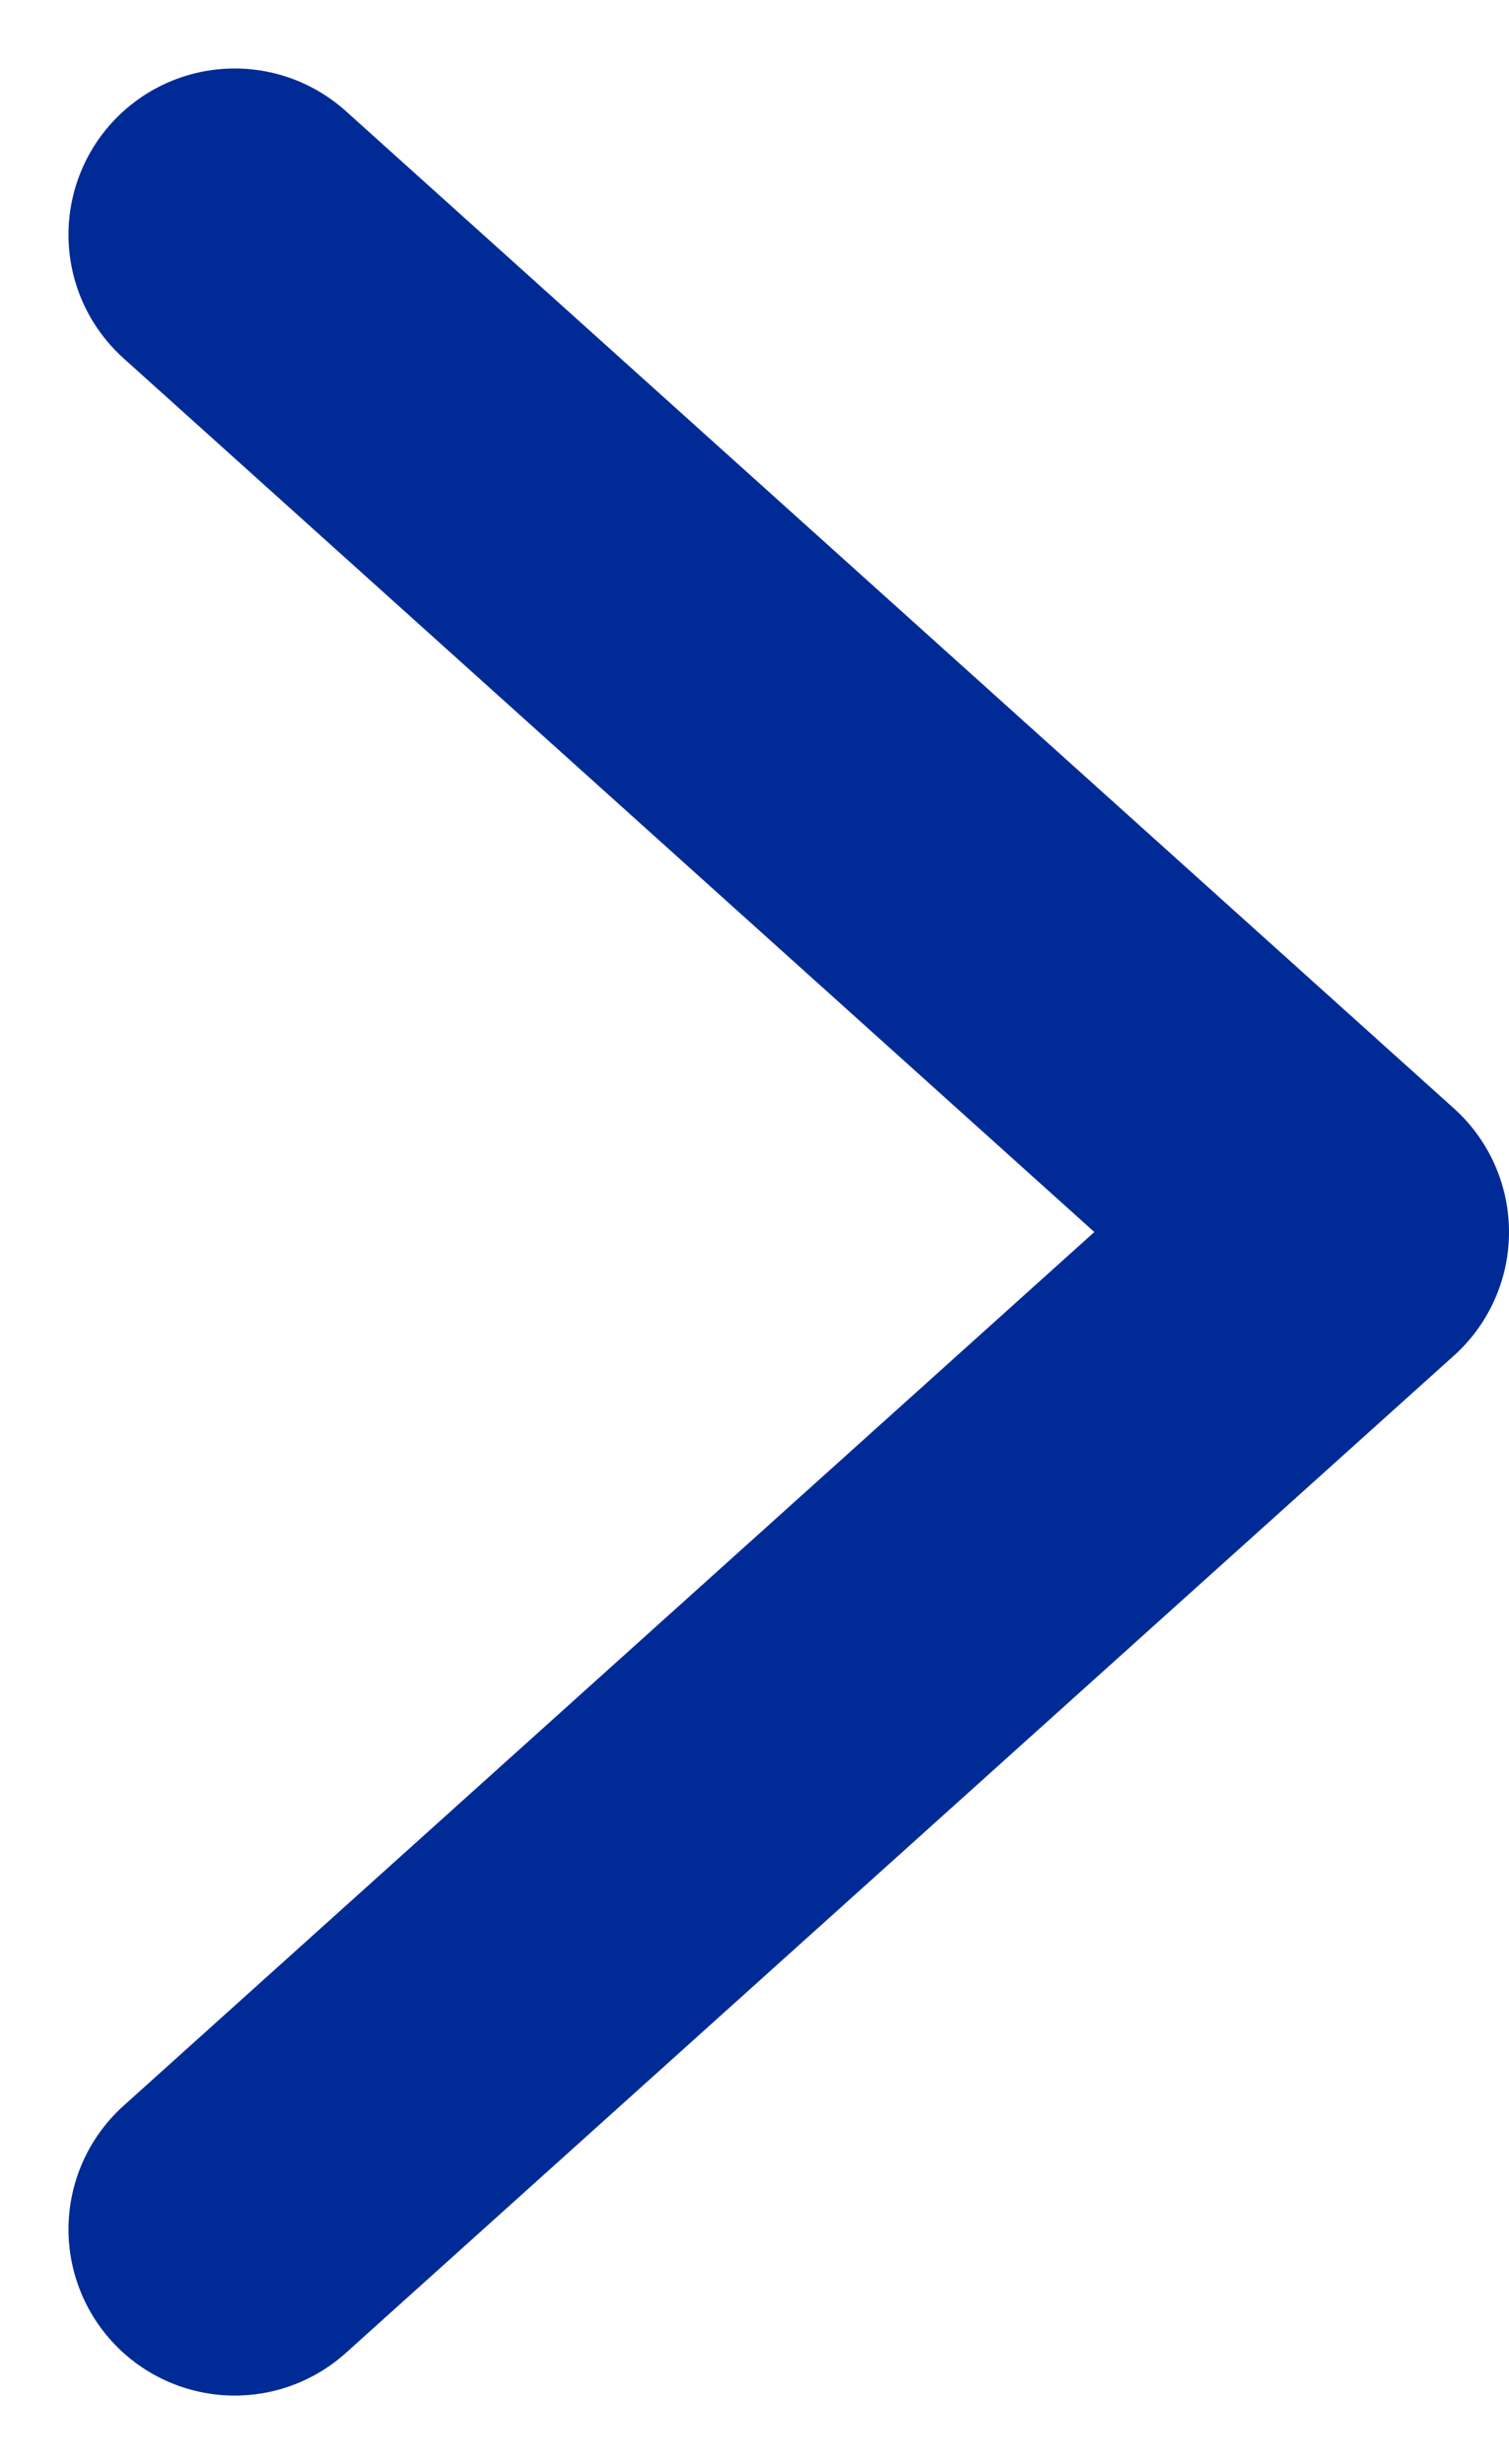 <svg xmlns="http://www.w3.org/2000/svg" width="6.809" height="11.118" viewBox="0 0 6.809 11.118">
  <g id="next_page" transform="translate(1.059 1.059)">
    <path id="Path_2564" data-name="Path 2564" d="M17.5,11.5l-4.5,5-4.5-5" transform="translate(-11.5 17.5) rotate(-90)" fill="none" stroke="#002b96" stroke-linecap="round" stroke-linejoin="round" stroke-miterlimit="10" stroke-width="1.5"/>
  </g>
</svg>
